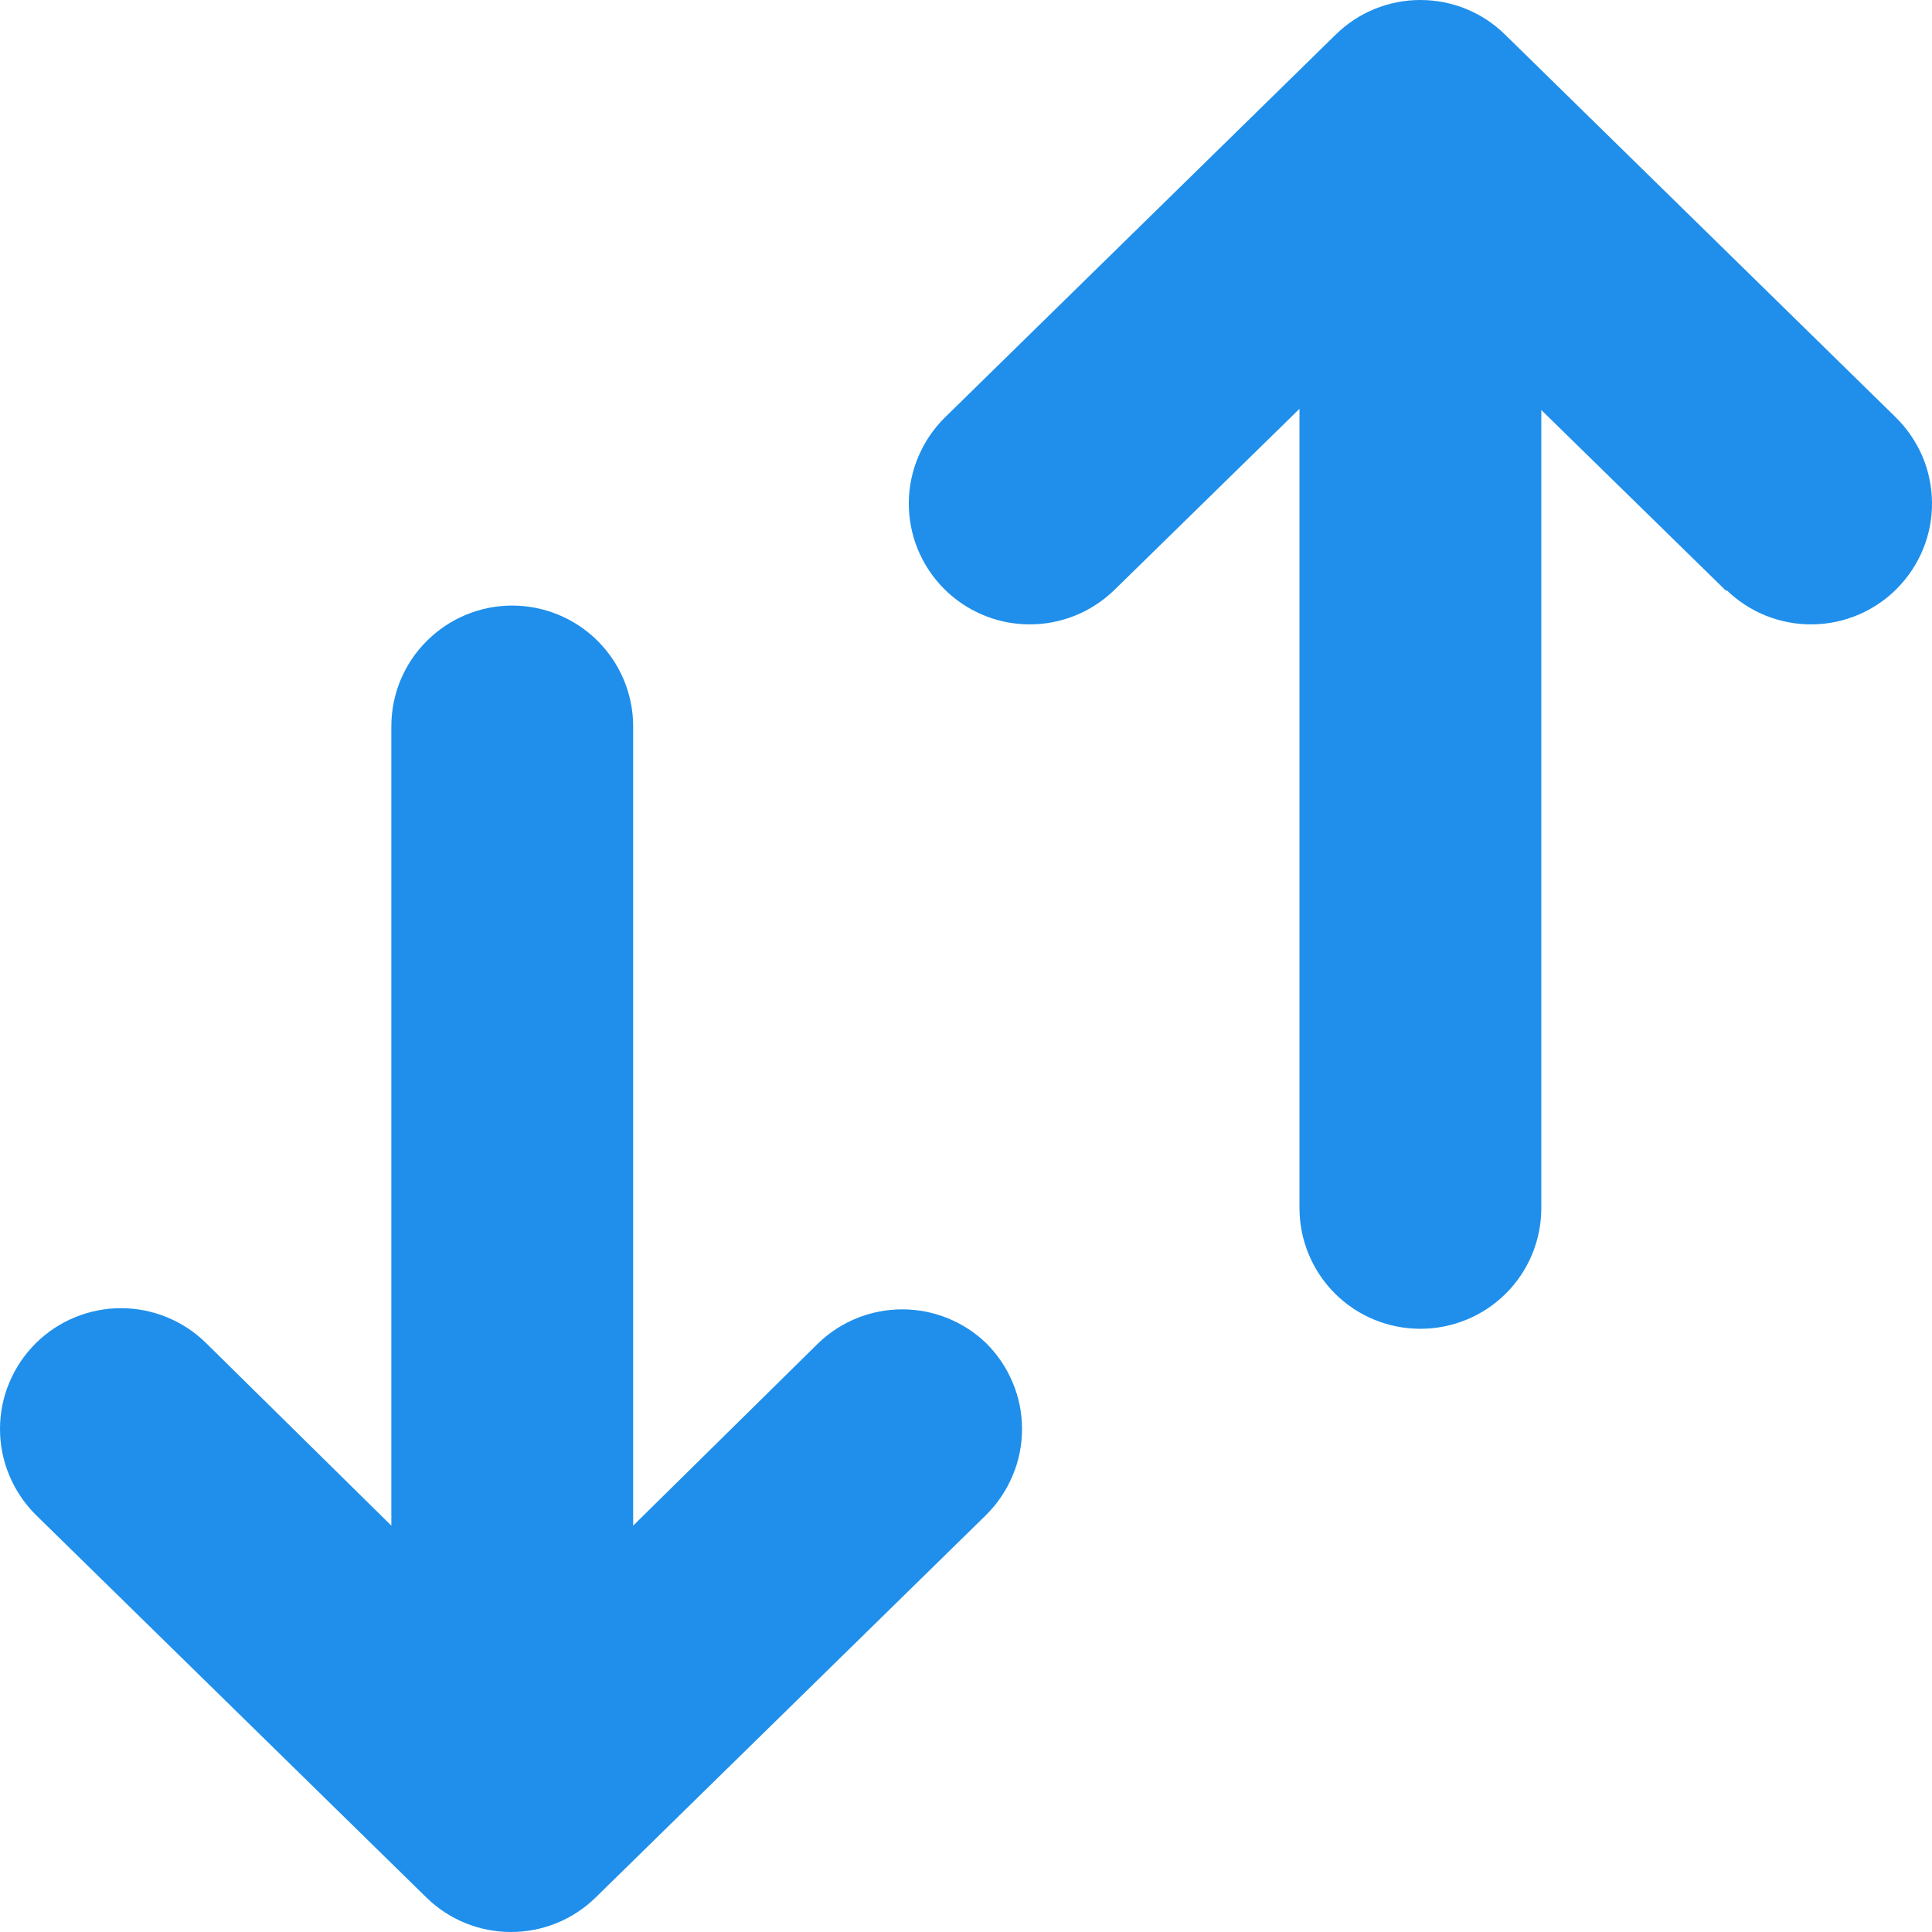 <svg width="18" height="18" viewBox="0 0 18 18" fill="none" xmlns="http://www.w3.org/2000/svg">
<path d="M9.189 12.515C9.294 12.62 9.378 12.744 9.435 12.881C9.493 13.018 9.522 13.165 9.522 13.314C9.522 13.462 9.493 13.61 9.435 13.746C9.378 13.884 9.294 14.008 9.189 14.113L5.55 17.678C5.339 17.885 5.056 18 4.761 18C4.466 18 4.183 17.885 3.972 17.678L0.333 14.113C0.228 14.008 0.144 13.884 0.087 13.746C0.029 13.61 -1.98343e-07 13.462 -2.04834e-07 13.314C-2.11325e-07 13.165 0.029 13.018 0.087 12.881C0.144 12.744 0.228 12.62 0.333 12.515C0.544 12.306 0.83 12.188 1.128 12.188C1.425 12.188 1.711 12.306 1.922 12.515L3.646 14.214L3.646 6.767C3.646 6.469 3.764 6.183 3.976 5.972C4.187 5.761 4.473 5.642 4.772 5.642C5.071 5.642 5.358 5.761 5.569 5.972C5.78 6.183 5.899 6.469 5.899 6.767L5.899 14.214L7.623 12.515C7.833 12.312 8.114 12.199 8.406 12.199C8.698 12.199 8.979 12.312 9.189 12.515ZM16.084 5.507L14.36 3.82L14.36 11.255C14.36 11.554 14.242 11.84 14.03 12.051C13.819 12.262 13.532 12.38 13.233 12.38C12.935 12.38 12.648 12.262 12.437 12.051C12.226 11.84 12.107 11.554 12.107 11.255L12.107 3.809L10.383 5.496C10.277 5.599 10.152 5.681 10.015 5.736C9.877 5.791 9.731 5.819 9.582 5.817C9.434 5.816 9.288 5.785 9.152 5.727C9.016 5.669 8.892 5.585 8.789 5.479C8.685 5.373 8.604 5.249 8.548 5.111C8.493 4.974 8.466 4.828 8.467 4.68C8.469 4.532 8.499 4.386 8.558 4.25C8.616 4.114 8.7 3.991 8.806 3.887L12.445 0.322C12.655 0.115 12.939 -5.65565e-07 13.233 -5.78456e-07C13.528 -5.91347e-07 13.812 0.115 14.022 0.322L17.661 3.887C17.767 3.991 17.851 4.114 17.91 4.25C17.968 4.386 17.998 4.532 18 4.68C18.002 4.828 17.974 4.974 17.919 5.111C17.863 5.249 17.782 5.373 17.678 5.479C17.575 5.585 17.451 5.669 17.315 5.727C17.179 5.785 17.033 5.816 16.885 5.817C16.737 5.819 16.59 5.791 16.452 5.736C16.315 5.681 16.19 5.599 16.084 5.496L16.084 5.507Z" fill="#1F8FEB"/>
</svg>
